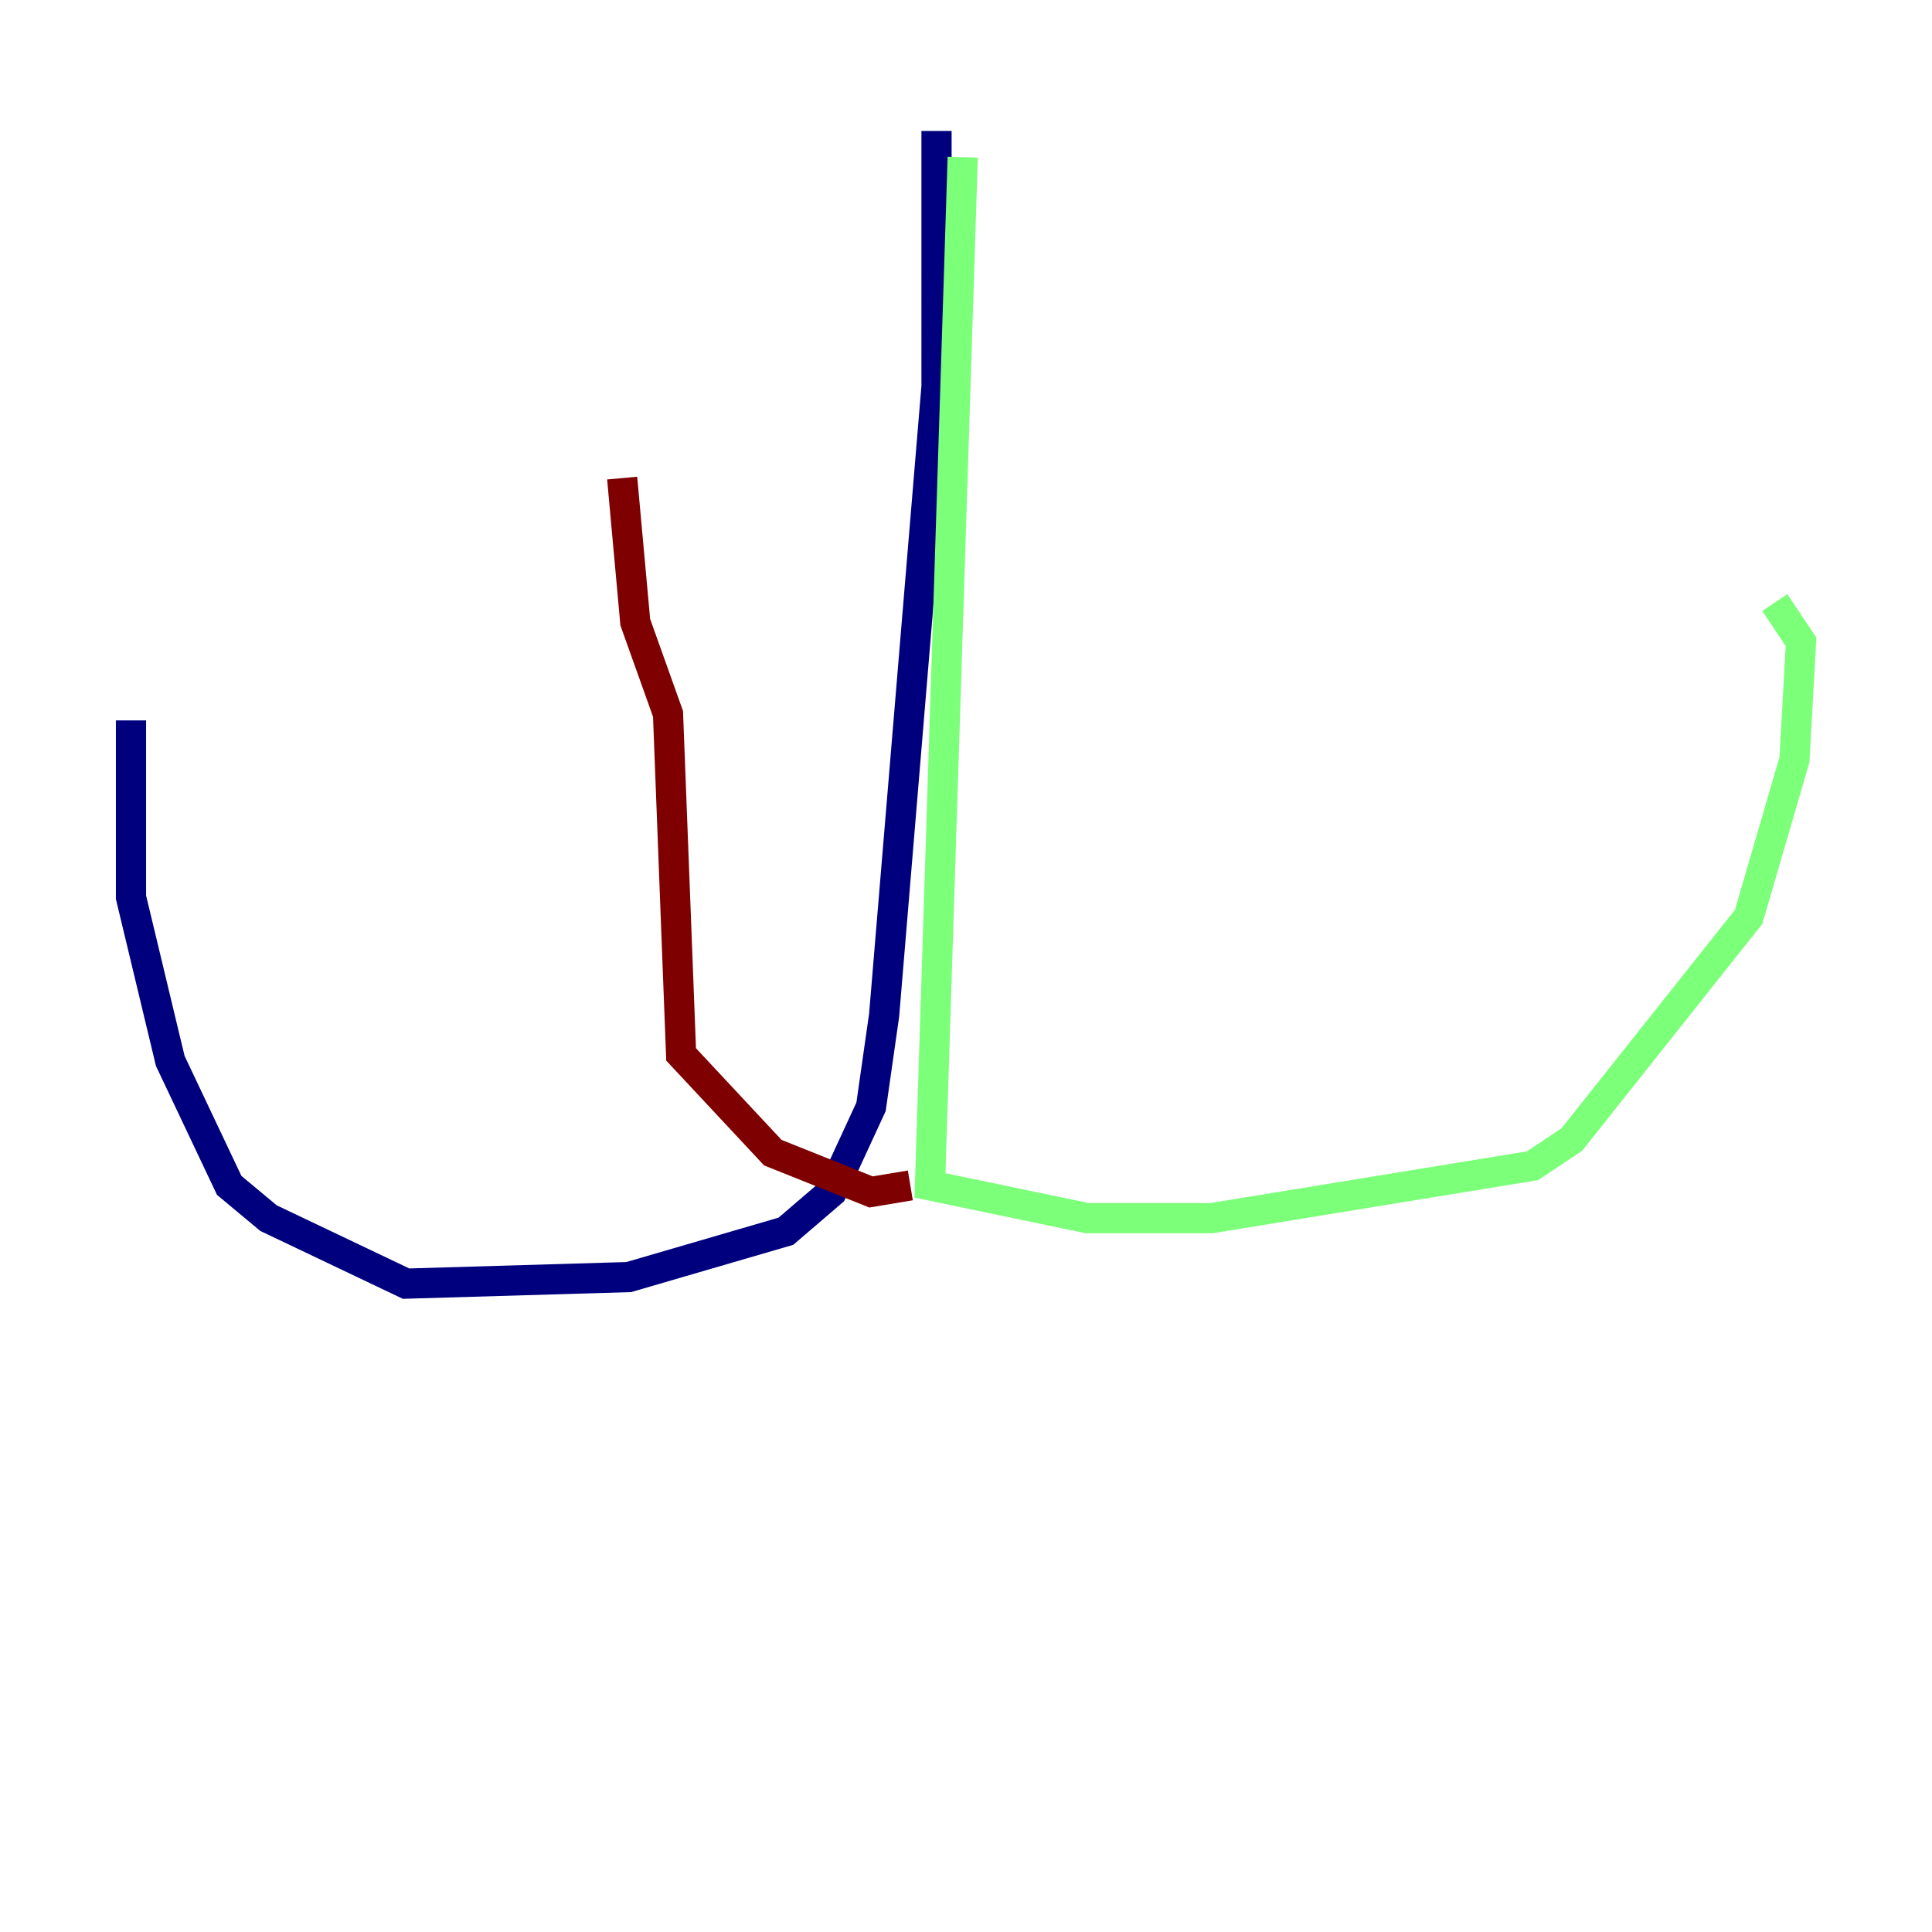 <?xml version="1.0" encoding="utf-8" ?>
<svg baseProfile="tiny" height="128" version="1.2" viewBox="0,0,128,128" width="128" xmlns="http://www.w3.org/2000/svg" xmlns:ev="http://www.w3.org/2001/xml-events" xmlns:xlink="http://www.w3.org/1999/xlink"><defs /><polyline fill="none" points="62.047,8.678 62.047,25.6 58.576,67.254 57.709,73.329 55.105,78.969 52.068,81.573 41.654,84.61 26.902,85.044 17.79,80.705 15.186,78.536 11.281,70.291 8.678,59.444 8.678,47.729" stroke="#00007f" stroke-width="2" /><polyline fill="none" points="63.783,10.414 61.614,78.536 72.027,80.705 80.271,80.705 101.532,77.234 104.136,75.498 115.851,60.746 118.888,50.332 119.322,42.522 117.586,39.919" stroke="#7cff79" stroke-width="2" /><polyline fill="none" points="60.312,78.536 57.709,78.969 51.2,76.366 45.125,69.858 44.258,47.295 42.088,41.22 41.22,31.675" stroke="#7f0000" stroke-width="2" /></svg>